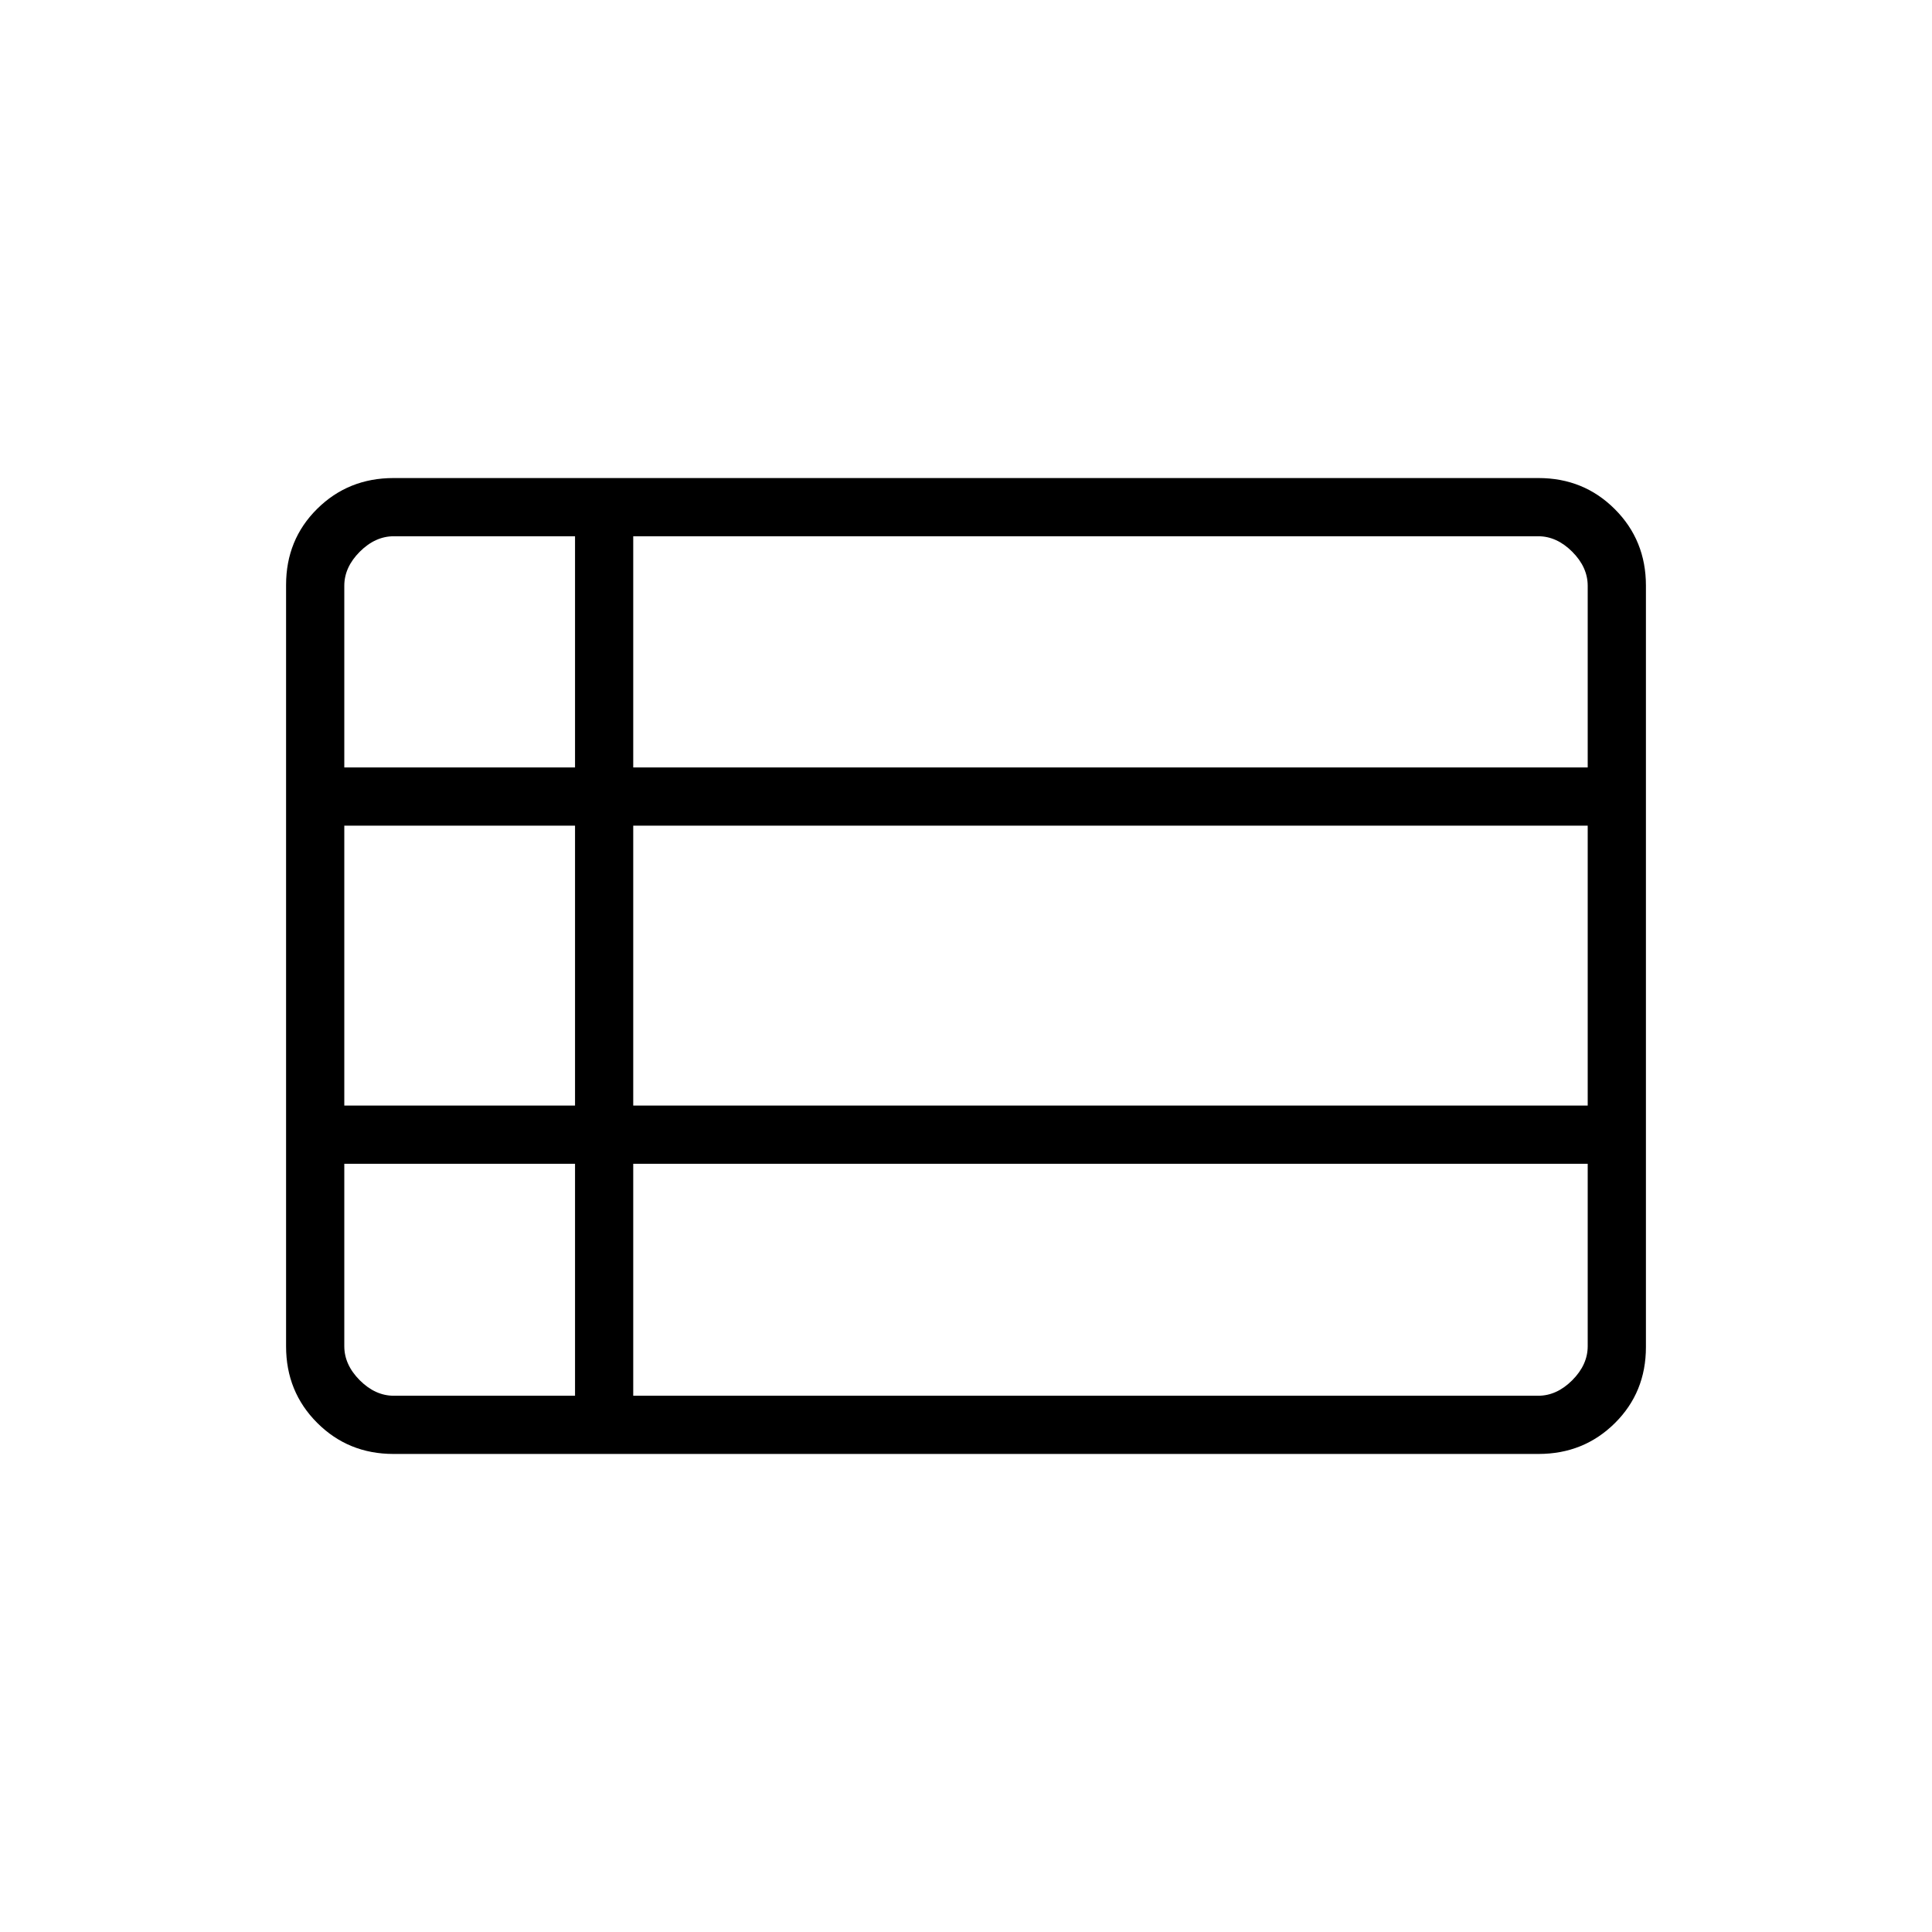 <svg xmlns="http://www.w3.org/2000/svg" height="20" viewBox="0 -960 960 960" width="20"><path d="M314.65-266.46h449.66q9.23 0 16.92-7.69 7.69-7.7 7.69-16.93v-90.65H314.65v115.27ZM171.08-578.65h114.65v-114.89h-90.04q-9.23 0-16.92 7.69-7.69 7.7-7.69 16.93v90.27Zm0 168h114.65v-139.08H171.08v139.08Zm24.61 144.19h90.04v-115.27H171.08v90.65q0 9.23 7.69 16.93 7.69 7.69 16.92 7.69Zm118.96-144.19h474.27v-139.08H314.65v139.08Zm0-168h474.27v-90.27q0-9.23-7.69-16.93-7.69-7.69-16.92-7.69H314.65v114.89ZM195.52-237.54q-22.47 0-37.92-15.46-15.45-15.46-15.45-37.97v-378.39q0-22.5 15.45-37.8 15.45-15.3 37.92-15.3h568.96q22.47 0 37.92 15.46 15.45 15.46 15.45 37.97v378.39q0 22.5-15.45 37.8-15.45 15.3-37.92 15.3H195.52Z"/></svg>